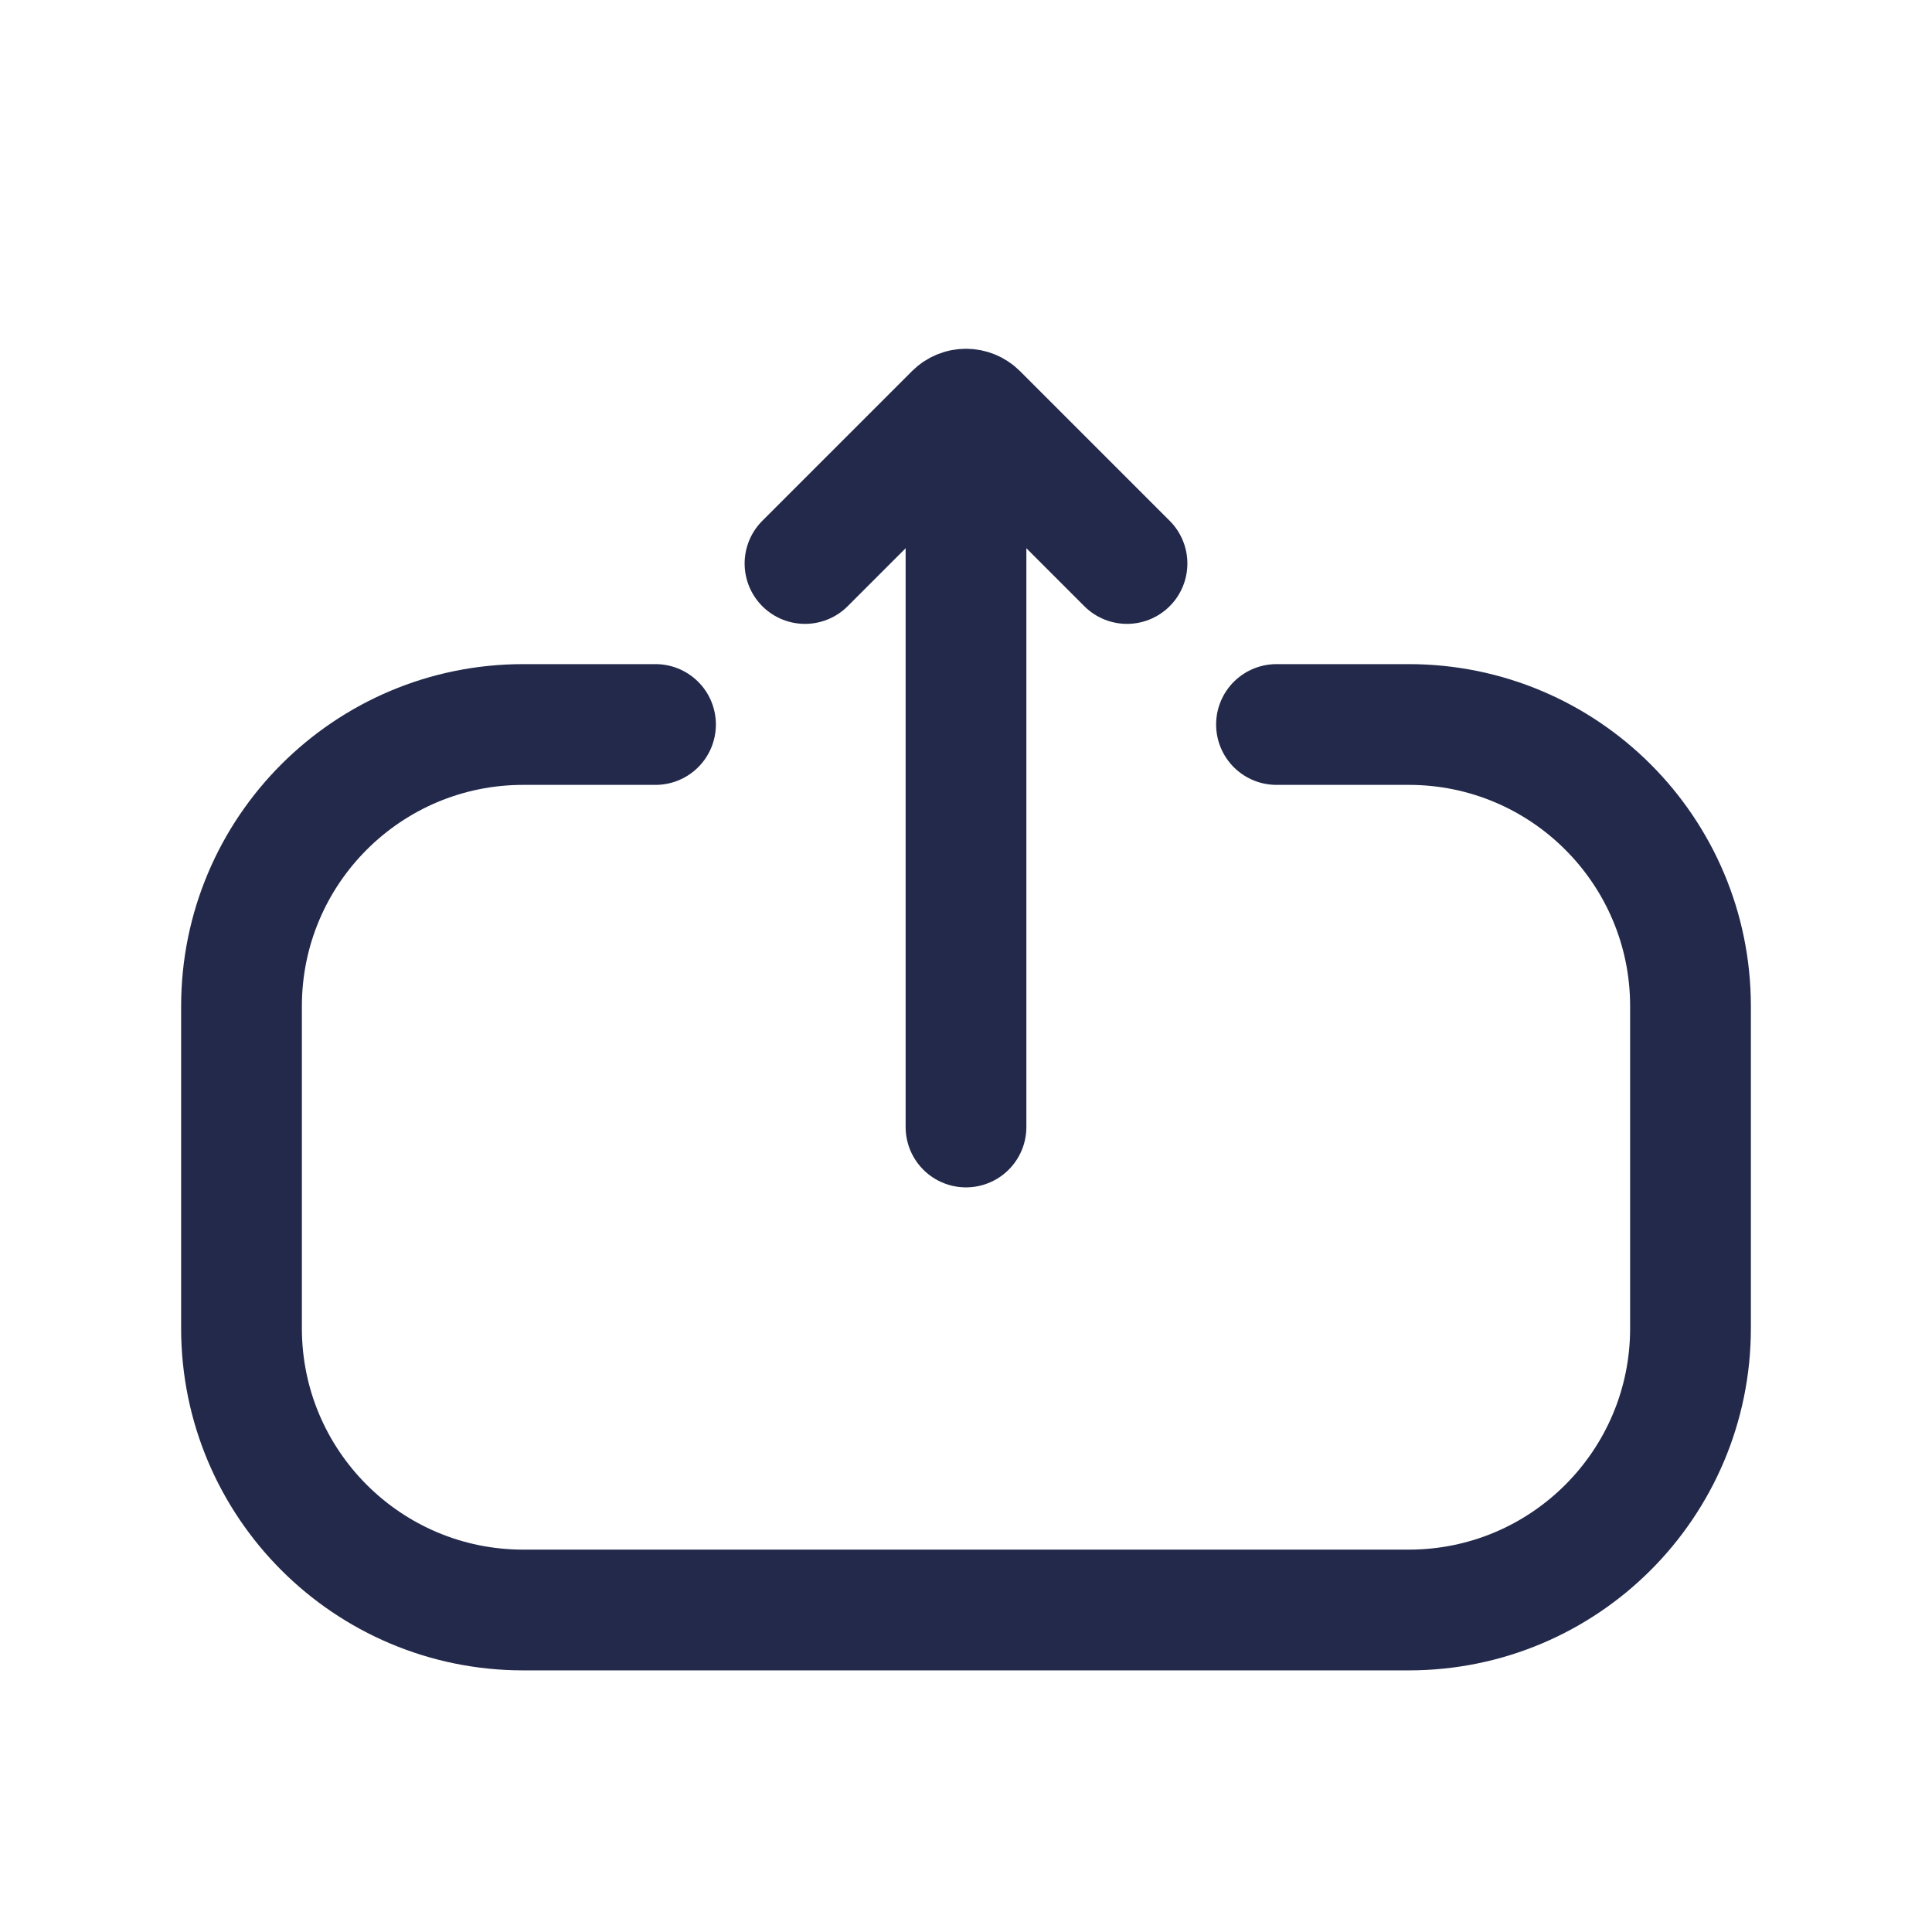 <svg width="24" height="24" viewBox="0 0 24 24" fill="none" xmlns="http://www.w3.org/2000/svg">
<path d="M15.857 9H17.5C19.433 9 21 10.567 21 12.5V16.5C21 18.433 19.433 20 17.5 20H6.5C4.567 20 3 18.433 3 16.5V12.5C3 10.567 4.567 9 6.5 9H8.143" stroke="#23294A" stroke-width="1.5" stroke-linecap="round"/>
<path d="M12 6V14" stroke="#23294A" stroke-width="1.5" stroke-linecap="round"/>
<path d="M14 7L12.141 5.141C12.063 5.063 11.937 5.063 11.859 5.141L10 7" stroke="#23294A" stroke-width="1.5" stroke-linecap="round"/>
</svg>
